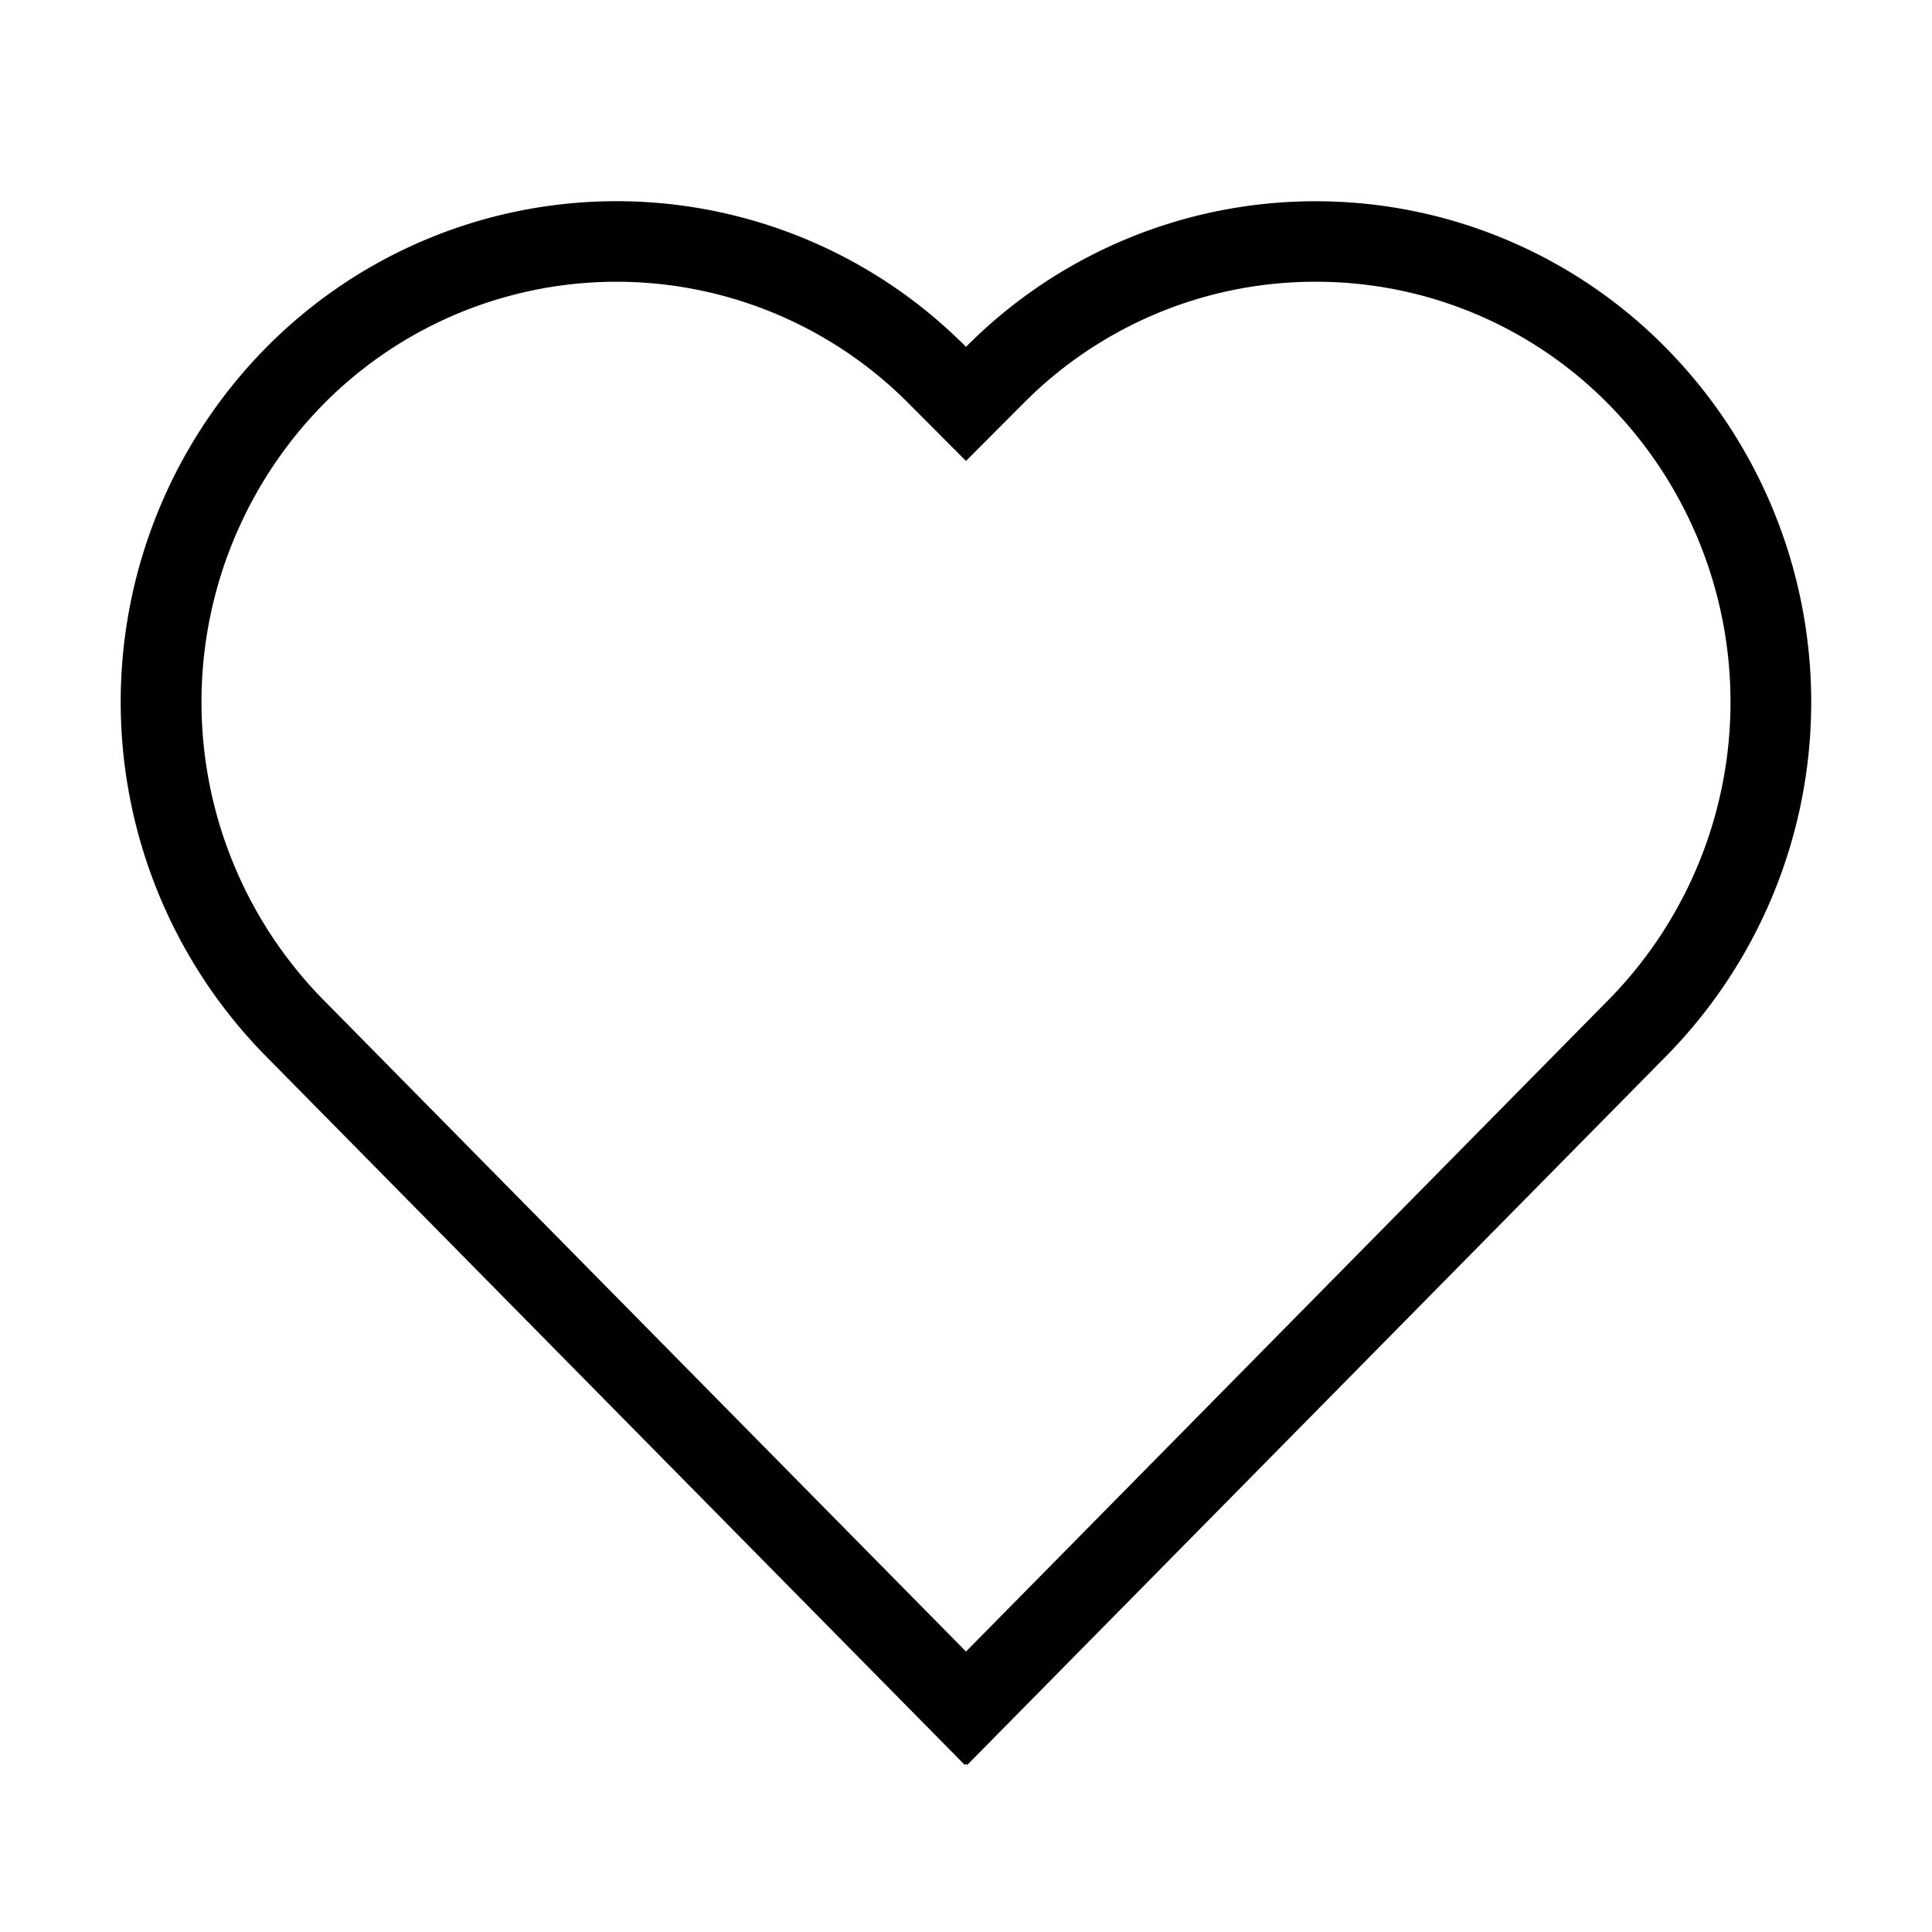 <svg xmlns="http://www.w3.org/2000/svg" viewBox="0 0 24 24"><g id="Icons"><path d="M16.343,3.5A5.093,5.093,0,0,1,19.986,5.025a5.275,5.275,0,0,1,.012,7.379L12,20.516,4.003,12.406A5.276,5.276,0,0,1,4.014,5.025a5.115,5.115,0,0,1,7.277-.01L12,5.726l.709-.711A5.098,5.098,0,0,1,16.343,3.5m0-1A6.111,6.111,0,0,0,12,4.309a6.115,6.115,0,0,0-8.697.012,6.268,6.268,0,0,0-.014,8.785l8.695,8.818L12,21.91l.015.015,8.695-8.818a6.268,6.268,0,0,0-.014-8.785A6.106,6.106,0,0,0,16.343,2.5Z"/></g></svg>